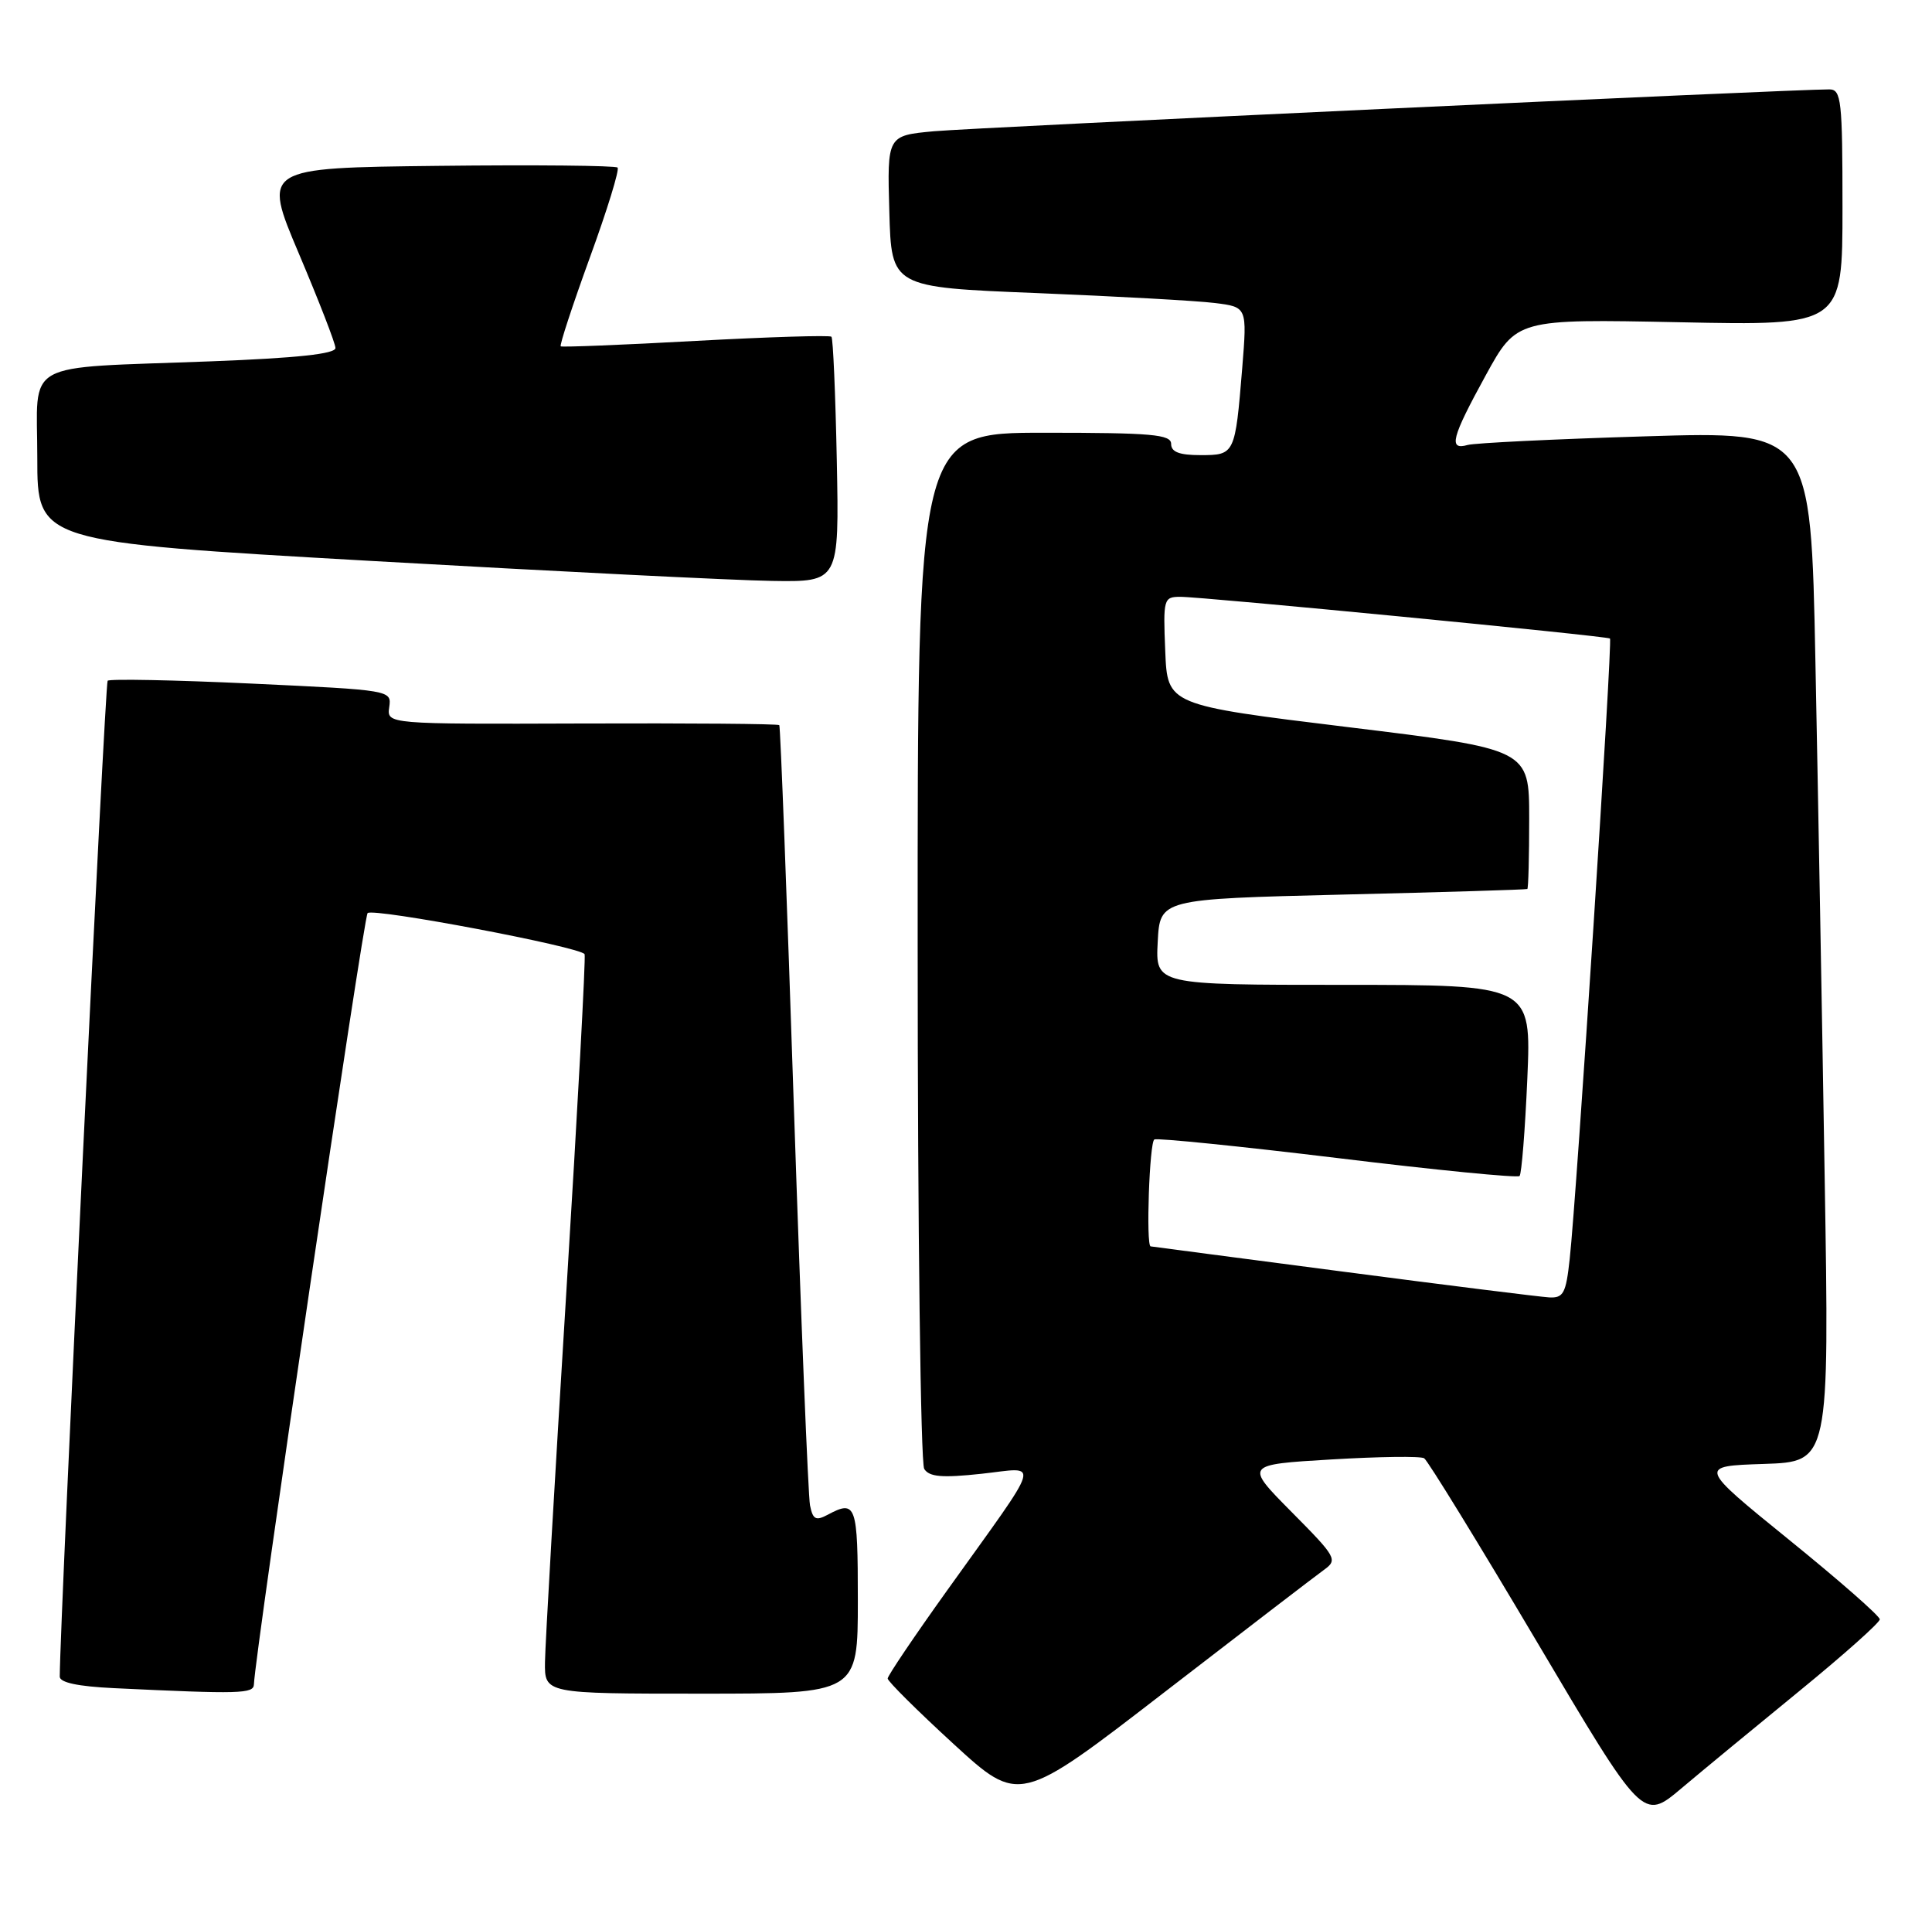 <?xml version="1.0" encoding="UTF-8" standalone="no"?>
<!DOCTYPE svg PUBLIC "-//W3C//DTD SVG 1.1//EN" "http://www.w3.org/Graphics/SVG/1.1/DTD/svg11.dtd" >
<svg xmlns="http://www.w3.org/2000/svg" xmlns:xlink="http://www.w3.org/1999/xlink" version="1.1" viewBox="0 0 259 256">
 <g >
 <path fill="currentColor"
d=" M 241.25 226.62 C 247.16 221.79 252.00 217.48 252.00 217.04 C 252.00 216.59 246.52 211.79 239.83 206.37 C 227.66 196.50 227.66 196.50 236.45 196.21 C 245.24 195.92 245.24 195.92 244.61 157.71 C 244.27 136.69 243.71 105.62 243.37 88.65 C 242.76 57.80 242.76 57.80 220.63 58.48 C 208.46 58.85 197.71 59.37 196.75 59.64 C 194.14 60.38 194.58 58.68 199.16 50.33 C 203.32 42.75 203.32 42.75 225.16 43.19 C 247.00 43.64 247.00 43.64 247.00 27.82 C 247.00 13.43 246.84 12.00 245.25 11.98 C 240.78 11.95 130.76 17.09 125.22 17.59 C 118.93 18.17 118.93 18.17 119.22 28.33 C 119.50 38.50 119.50 38.50 139.00 39.28 C 149.72 39.72 160.46 40.31 162.85 40.61 C 167.19 41.15 167.19 41.15 166.53 49.33 C 165.58 60.92 165.54 61.00 160.93 61.00 C 158.10 61.00 157.00 60.58 157.00 59.50 C 157.00 58.23 154.44 58.00 140.00 58.00 C 123.00 58.00 123.00 58.00 123.02 126.75 C 123.02 164.56 123.42 196.12 123.90 196.88 C 124.58 197.95 126.28 198.10 131.57 197.53 C 139.48 196.68 139.98 194.99 126.93 213.22 C 122.57 219.31 119.00 224.60 119.00 224.97 C 119.00 225.34 122.97 229.28 127.82 233.73 C 136.65 241.82 136.65 241.82 156.07 226.83 C 166.76 218.58 176.39 211.20 177.47 210.42 C 179.36 209.06 179.18 208.73 173.15 202.65 C 166.86 196.30 166.86 196.30 178.46 195.61 C 184.83 195.23 190.44 195.15 190.92 195.45 C 191.39 195.74 198.18 206.79 206.01 220.01 C 220.24 244.04 220.24 244.04 225.37 239.72 C 228.19 237.34 235.34 231.45 241.25 226.62 Z  M 34.04 225.75 C 34.18 221.67 48.74 122.92 49.28 122.38 C 50.02 121.65 77.87 126.92 78.37 127.89 C 78.54 128.23 77.43 148.75 75.90 173.50 C 74.37 198.25 73.09 220.41 73.06 222.75 C 73.00 227.00 73.00 227.00 94.00 227.00 C 115.00 227.00 115.00 227.00 115.00 214.50 C 115.00 201.64 114.77 200.98 110.96 203.02 C 109.37 203.87 108.97 203.66 108.59 201.77 C 108.34 200.52 107.37 176.55 106.43 148.50 C 105.50 120.45 104.62 97.36 104.47 97.19 C 104.32 97.01 92.43 96.92 78.03 96.97 C 51.86 97.06 51.86 97.06 52.18 94.78 C 52.50 92.50 52.48 92.50 33.71 91.62 C 23.38 91.14 14.70 90.97 14.43 91.24 C 14.07 91.60 8.07 216.26 8.01 224.71 C 8.00 225.51 10.44 226.03 15.25 226.26 C 32.24 227.07 34.00 227.02 34.04 225.75 Z  M 112.18 61.76 C 112.00 52.83 111.68 45.34 111.46 45.13 C 111.24 44.91 103.06 45.16 93.28 45.69 C 83.50 46.23 75.35 46.55 75.17 46.42 C 74.99 46.28 76.74 40.95 79.06 34.56 C 81.39 28.18 83.07 22.73 82.79 22.46 C 82.52 22.19 71.70 22.08 58.75 22.23 C 35.20 22.50 35.20 22.50 40.07 34.00 C 42.75 40.33 44.96 46.01 44.97 46.64 C 44.99 47.43 39.80 47.99 28.25 48.43 C 2.58 49.41 5.00 48.07 5.00 61.36 C 5.00 72.63 5.00 72.63 49.75 75.18 C 74.36 76.58 98.55 77.79 103.50 77.86 C 112.50 78.00 112.50 78.00 112.18 61.76 Z  M 180.00 170.43 C 165.97 168.60 154.39 167.07 154.25 167.05 C 153.61 166.93 154.09 153.07 154.75 152.72 C 155.16 152.51 166.24 153.63 179.36 155.22 C 192.48 156.82 203.44 157.90 203.71 157.62 C 203.98 157.35 204.45 151.47 204.75 144.56 C 205.29 132.00 205.29 132.00 180.10 132.00 C 154.90 132.00 154.90 132.00 155.20 126.25 C 155.50 120.50 155.50 120.50 180.00 119.90 C 193.47 119.58 204.61 119.24 204.75 119.15 C 204.89 119.07 205.00 114.82 205.00 109.71 C 205.00 100.42 205.00 100.42 180.75 97.46 C 156.50 94.50 156.50 94.50 156.21 87.25 C 155.92 80.27 156.00 80.00 158.21 79.99 C 161.08 79.97 215.38 85.24 215.83 85.58 C 216.20 85.85 211.37 160.25 210.43 168.75 C 209.93 173.35 209.59 173.99 207.68 173.89 C 206.48 173.82 194.03 172.27 180.00 170.43 Z "/>
</g>
</svg>